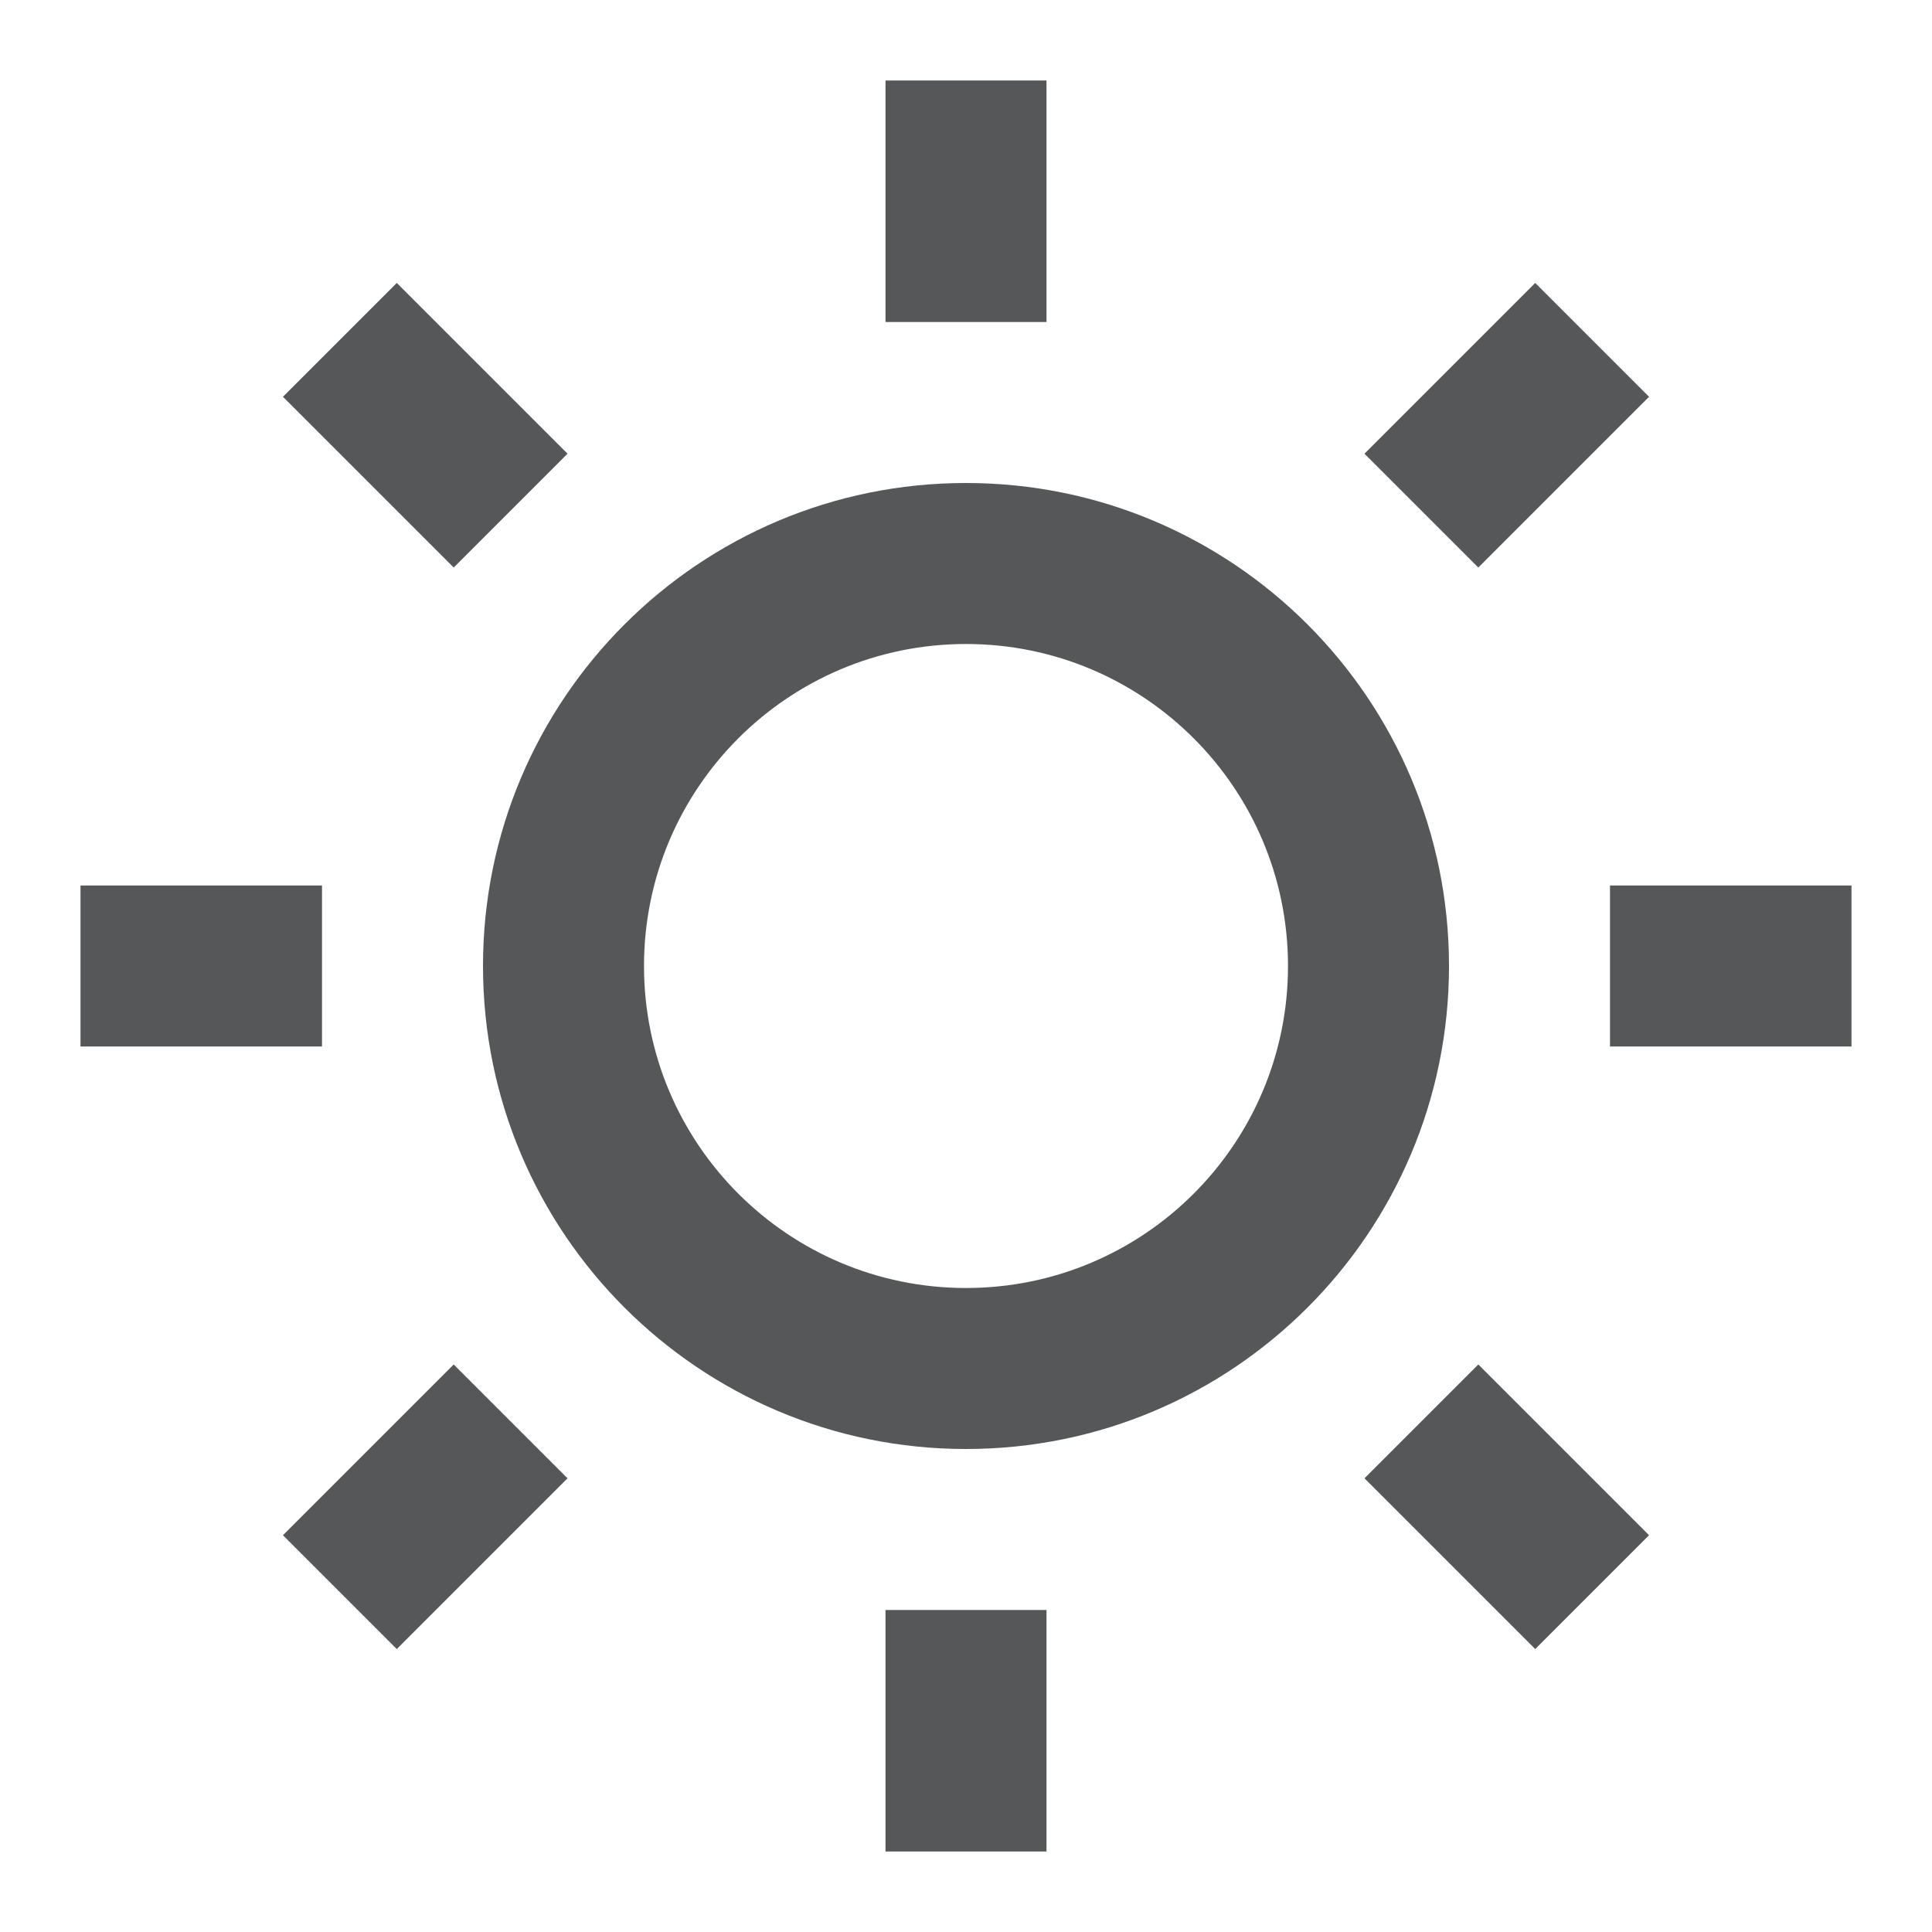 <svg width="24" height="24" viewBox="0 0 24 24" fill="none" xmlns="http://www.w3.org/2000/svg">
<path d="M11 1H13V4H11V1Z" fill="#555758"/>
<path d="M5.636 7.05L7.05 5.636L4.929 3.515L3.515 4.929L5.636 7.05Z" fill="#555758"/>
<path fill-rule="evenodd" clip-rule="evenodd" d="M18 12C18 15.314 15.314 18 12 18C8.686 18 6 15.314 6 12C6 8.686 8.686 6 12 6C15.314 6 18 8.686 18 12ZM16 12C16 14.209 14.209 16 12 16C9.791 16 8 14.209 8 12C8 9.791 9.791 8 12 8C14.209 8 16 9.791 16 12Z" fill="#555758"/>
<path d="M13 20V23H11V20H13Z" fill="#555758"/>
<path d="M7.05 18.364L5.636 16.95L3.515 19.071L4.929 20.485L7.05 18.364Z" fill="#555758"/>
<path d="M4 11V13H1L1 11H4Z" fill="#555758"/>
<path d="M20.485 4.929L19.071 3.515L16.95 5.636L18.364 7.05L20.485 4.929Z" fill="#555758"/>
<path d="M23 13H20V11H23V13Z" fill="#555758"/>
<path d="M19.071 20.485L20.485 19.071L18.364 16.95L16.95 18.364L19.071 20.485Z" fill="#555758"/>
</svg>
